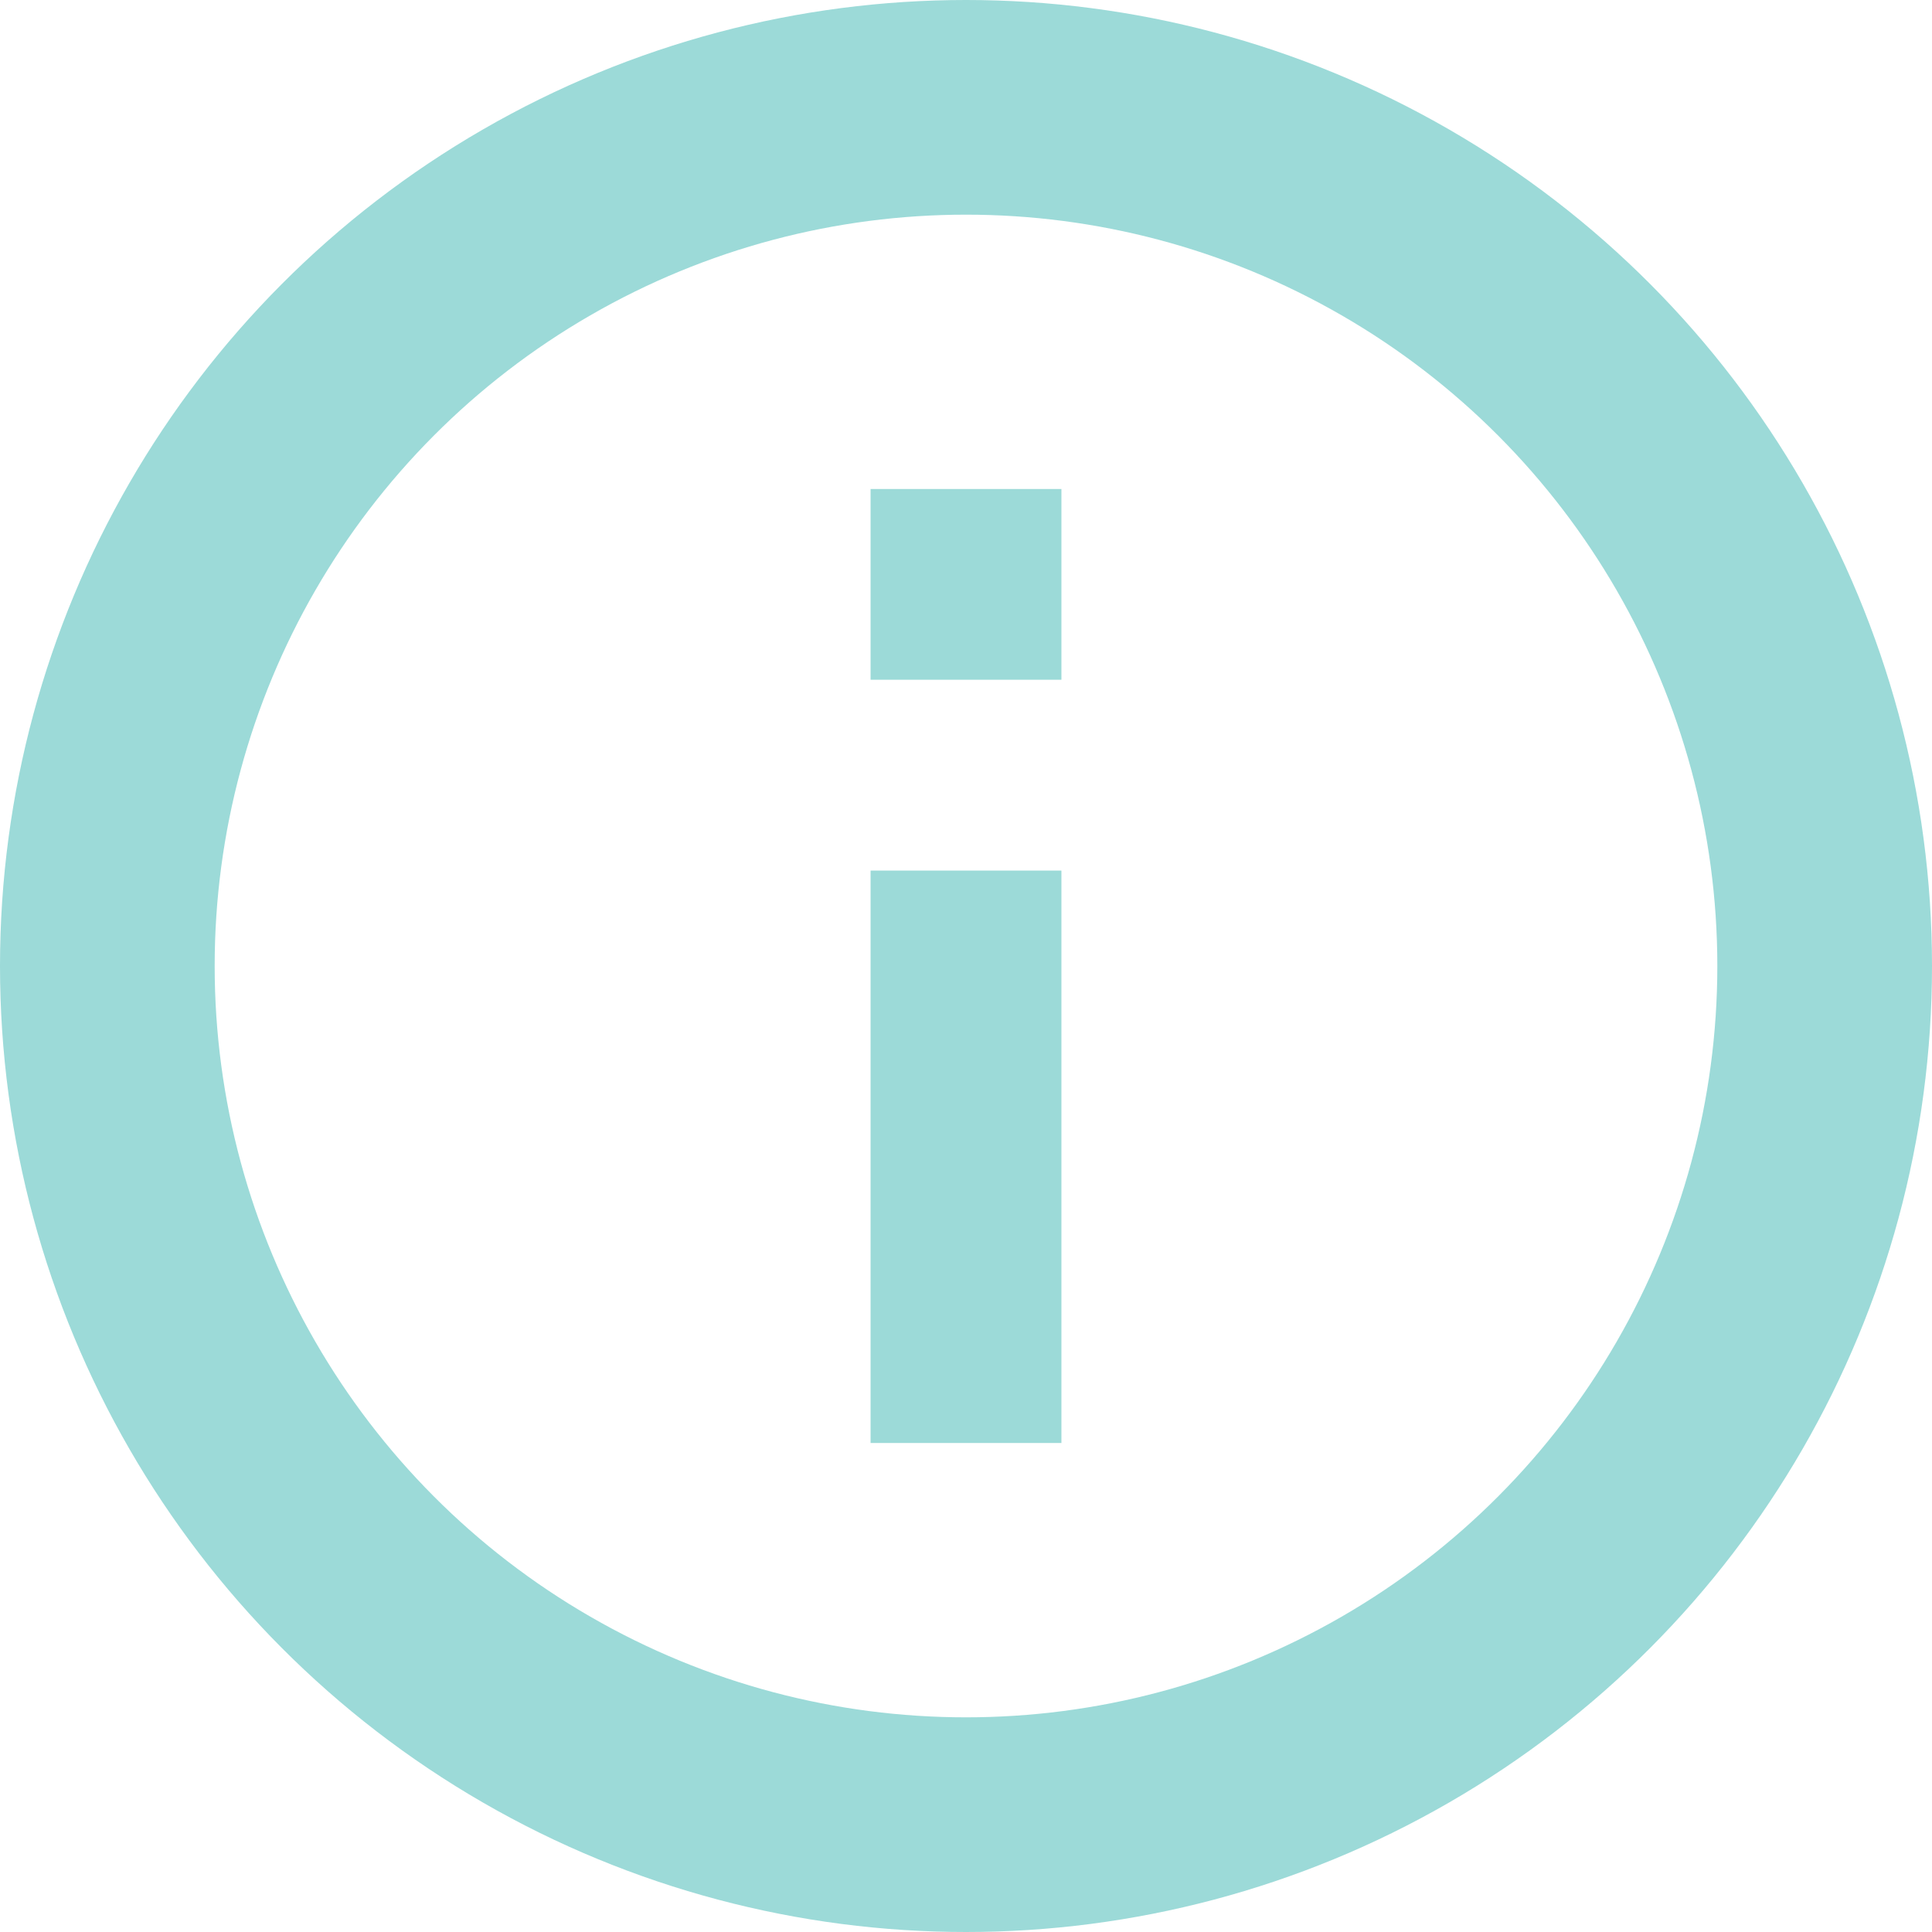 <?xml version="1.0" encoding="UTF-8"?>
<svg width="18px" height="18px" viewBox="0 0 18 18" version="1.1" xmlns="http://www.w3.org/2000/svg" xmlns:xlink="http://www.w3.org/1999/xlink">
    <!-- Generator: sketchtool 64 (101010) - https://sketch.com -->
    <title>F3D763B4-8B65-49A3-9D6D-18C763A572FF</title>
    <desc>Created with sketchtool.</desc>
    <g id="Desktop" stroke="none" stroke-width="1" fill="none" fill-rule="evenodd">
        <g id="RequestEstimate_s1_desktop" transform="translate(-620, -1684)">
            <g id="icon_tooltip-copy-6" transform="translate(621, 1685)">
                <g id="tooltip">
                    <circle id="Oval" stroke="#9CDAD8" stroke-width="2" cx="8" cy="8" r="8"></circle>
                    <path d="M7.111,7.111 L8.889,7.111 L8.889,12.444 L7.111,12.444 L7.111,7.111 Z M7.111,3.556 L8.889,3.556 L8.889,5.333 L7.111,5.333 L7.111,3.556 Z" id="Shape" fill="#9CDAD8" fill-rule="nonzero"></path>
                </g>
            </g>
        </g>
    </g>
</svg>